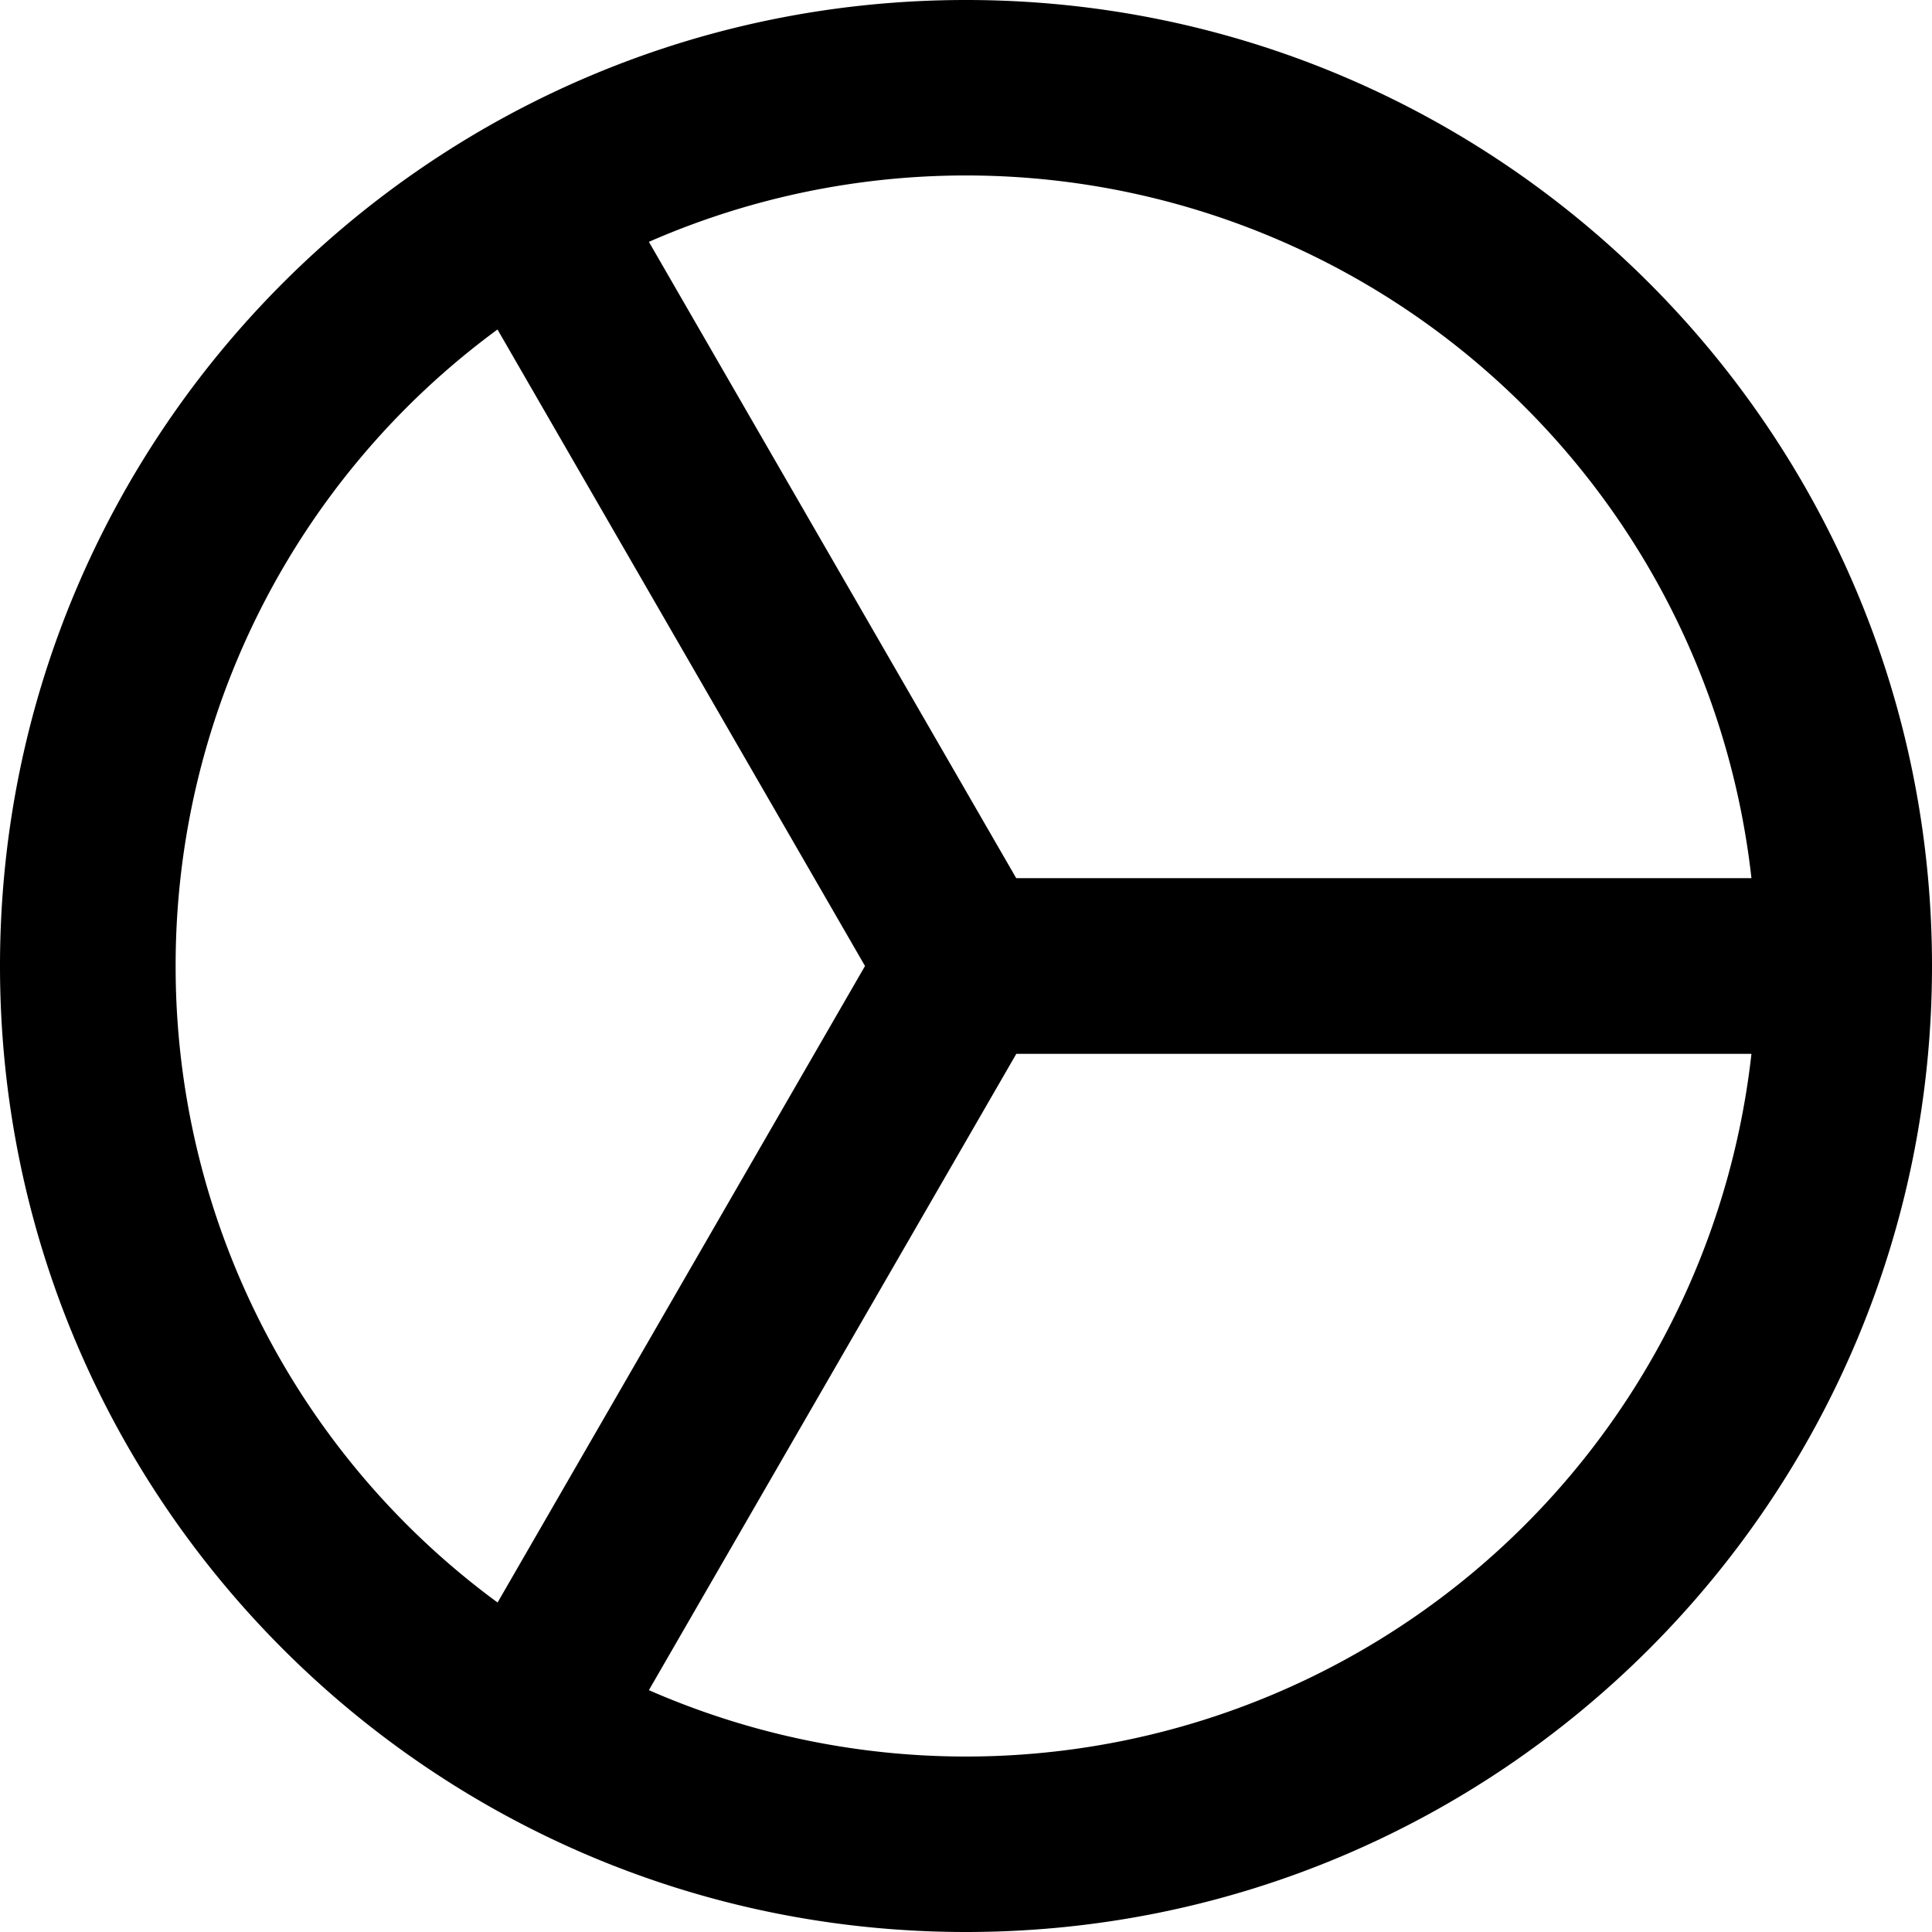 <svg xmlns="http://www.w3.org/2000/svg" preserveAspectRatio="xMidYMid" width="22" height="22" viewBox="0 0 22 22"><path d="M11 0c6.075 0 11 4.925 11 11s-4.925 11-11 11S0 17.075 0 11 4.925 0 11 0zm.573 12l-4.184 7.246A9 9 0 0 0 19.944 12h-8.371zm-5.907 6.248L9.85 11 5.665 3.752A8.983 8.983 0 0 0 2 11a8.982 8.982 0 0 0 3.666 7.248zM7.389 2.754L11.572 10h8.372A9 9 0 0 0 7.389 2.754z" class="f-icon statistics"/></svg>